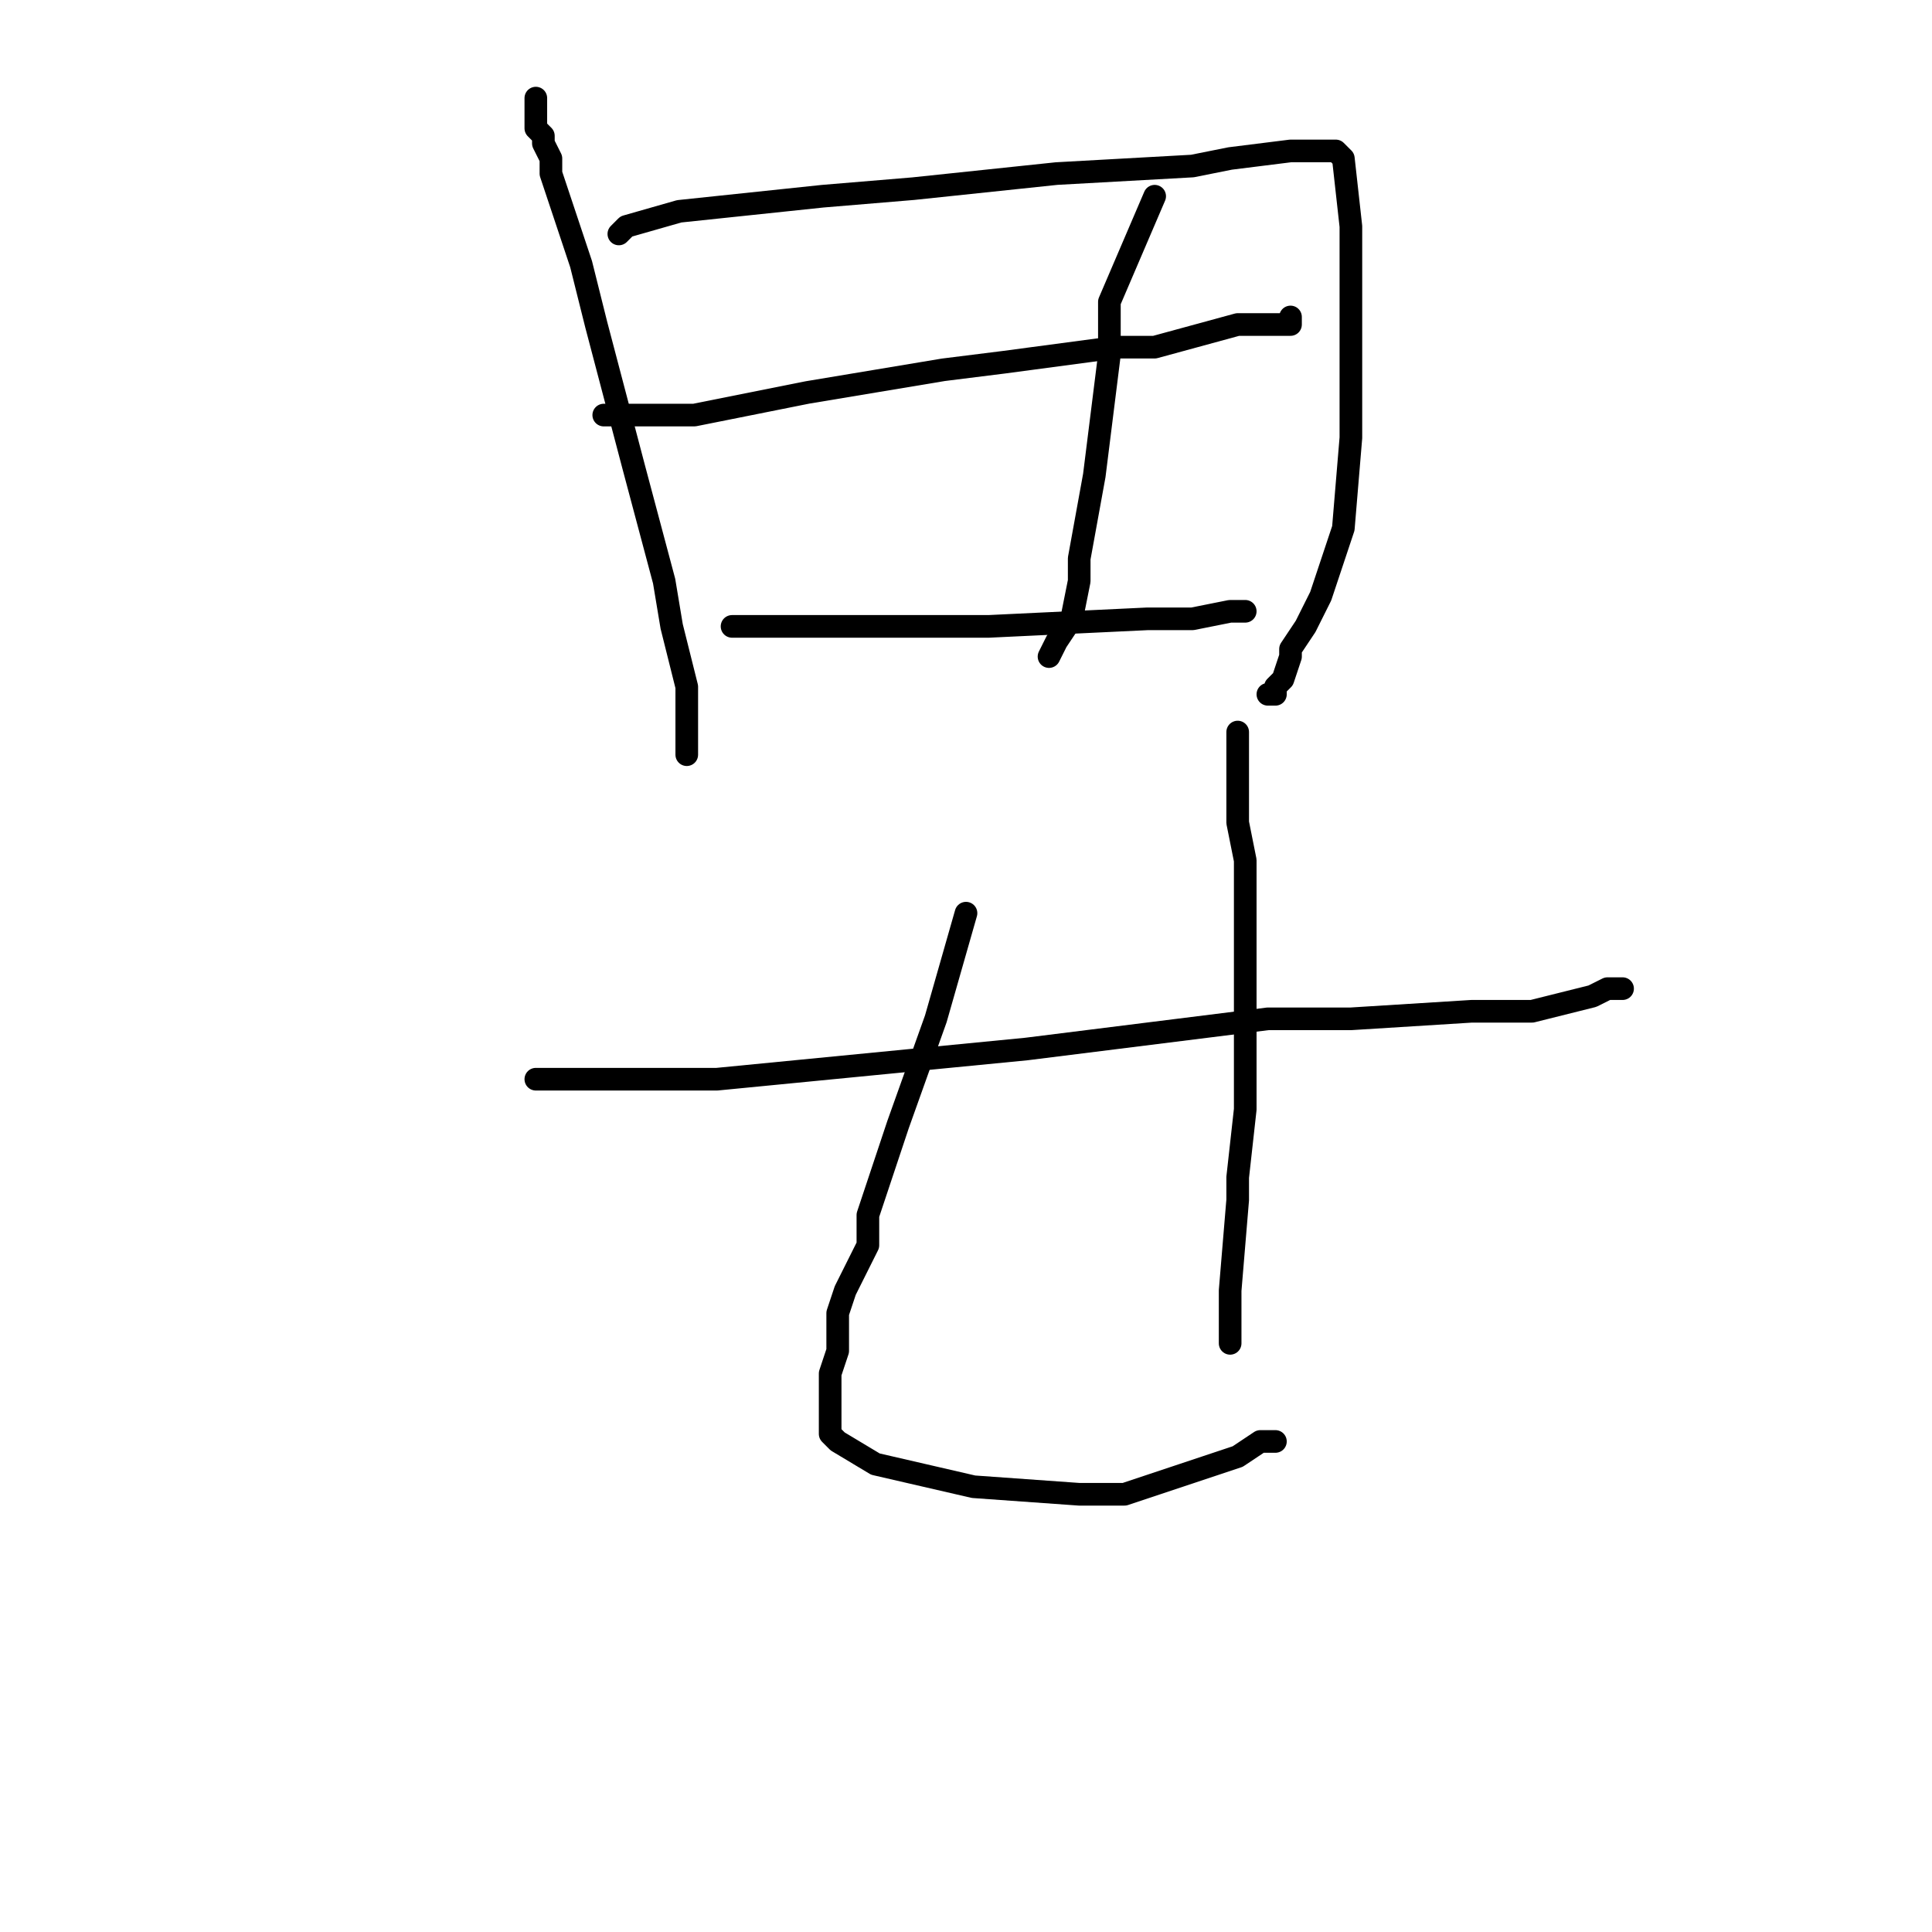 <?xml version="1.0" standalone="no"?>
    <svg width="256" height="256" xmlns="http://www.w3.org/2000/svg" version="1.1">
    <polyline stroke="black" stroke-width="3" stroke-linecap="round" fill="transparent" stroke-linejoin="round" points="71 13 71 15 71 17 72 18 72 19 73 21 73 23 77 35 79 43 84 62 88 77 89 83 91 91 91 94 91 96 91 99 91 99 91 100 91 100 " />
        <polyline stroke="black" stroke-width="3" stroke-linecap="round" fill="transparent" stroke-linejoin="round" points="82 31 82 31 82 31 83 30 90 28 109 26 121 25 140 23 158 22 163 21 171 20 175 20 177 20 178 21 179 30 179 48 179 58 178 70 175 79 173 83 171 86 171 87 170 90 169 91 169 92 168 92 168 92 " />
        <polyline stroke="black" stroke-width="3" stroke-linecap="round" fill="transparent" stroke-linejoin="round" points="80 55 86 55 92 55 107 52 125 49 133 48 148 46 153 46 164 43 167 43 168 43 169 43 170 43 171 43 171 42 171 42 " />
        <polyline stroke="black" stroke-width="3" stroke-linecap="round" fill="transparent" stroke-linejoin="round" points="153 26 150 33 147 40 147 47 145 63 143 74 143 77 142 82 140 85 139 87 139 87 " />
        <polyline stroke="black" stroke-width="3" stroke-linecap="round" fill="transparent" stroke-linejoin="round" points="97 83 100 83 103 83 108 83 131 83 152 82 158 82 163 81 164 81 165 81 165 81 " />
        <polyline stroke="black" stroke-width="3" stroke-linecap="round" fill="transparent" stroke-linejoin="round" points="71 143 83 143 95 143 136 139 168 135 179 135 195 134 203 134 207 133 211 132 213 131 214 131 215 131 215 131 215 131 " />
        <polyline stroke="black" stroke-width="3" stroke-linecap="round" fill="transparent" stroke-linejoin="round" points="128 121 126 128 124 135 119 149 115 161 115 165 112 171 111 174 111 176 111 179 110 182 110 183 110 185 110 187 110 190 111 191 116 194 129 197 143 198 149 198 161 194 164 193 167 191 168 191 168 191 169 191 169 191 " />
        <polyline stroke="black" stroke-width="3" stroke-linecap="round" fill="transparent" stroke-linejoin="round" points="164 97 164 103 164 109 165 114 165 127 165 131 165 147 164 156 164 159 163 171 163 174 163 176 163 178 163 178 " />
        </svg>